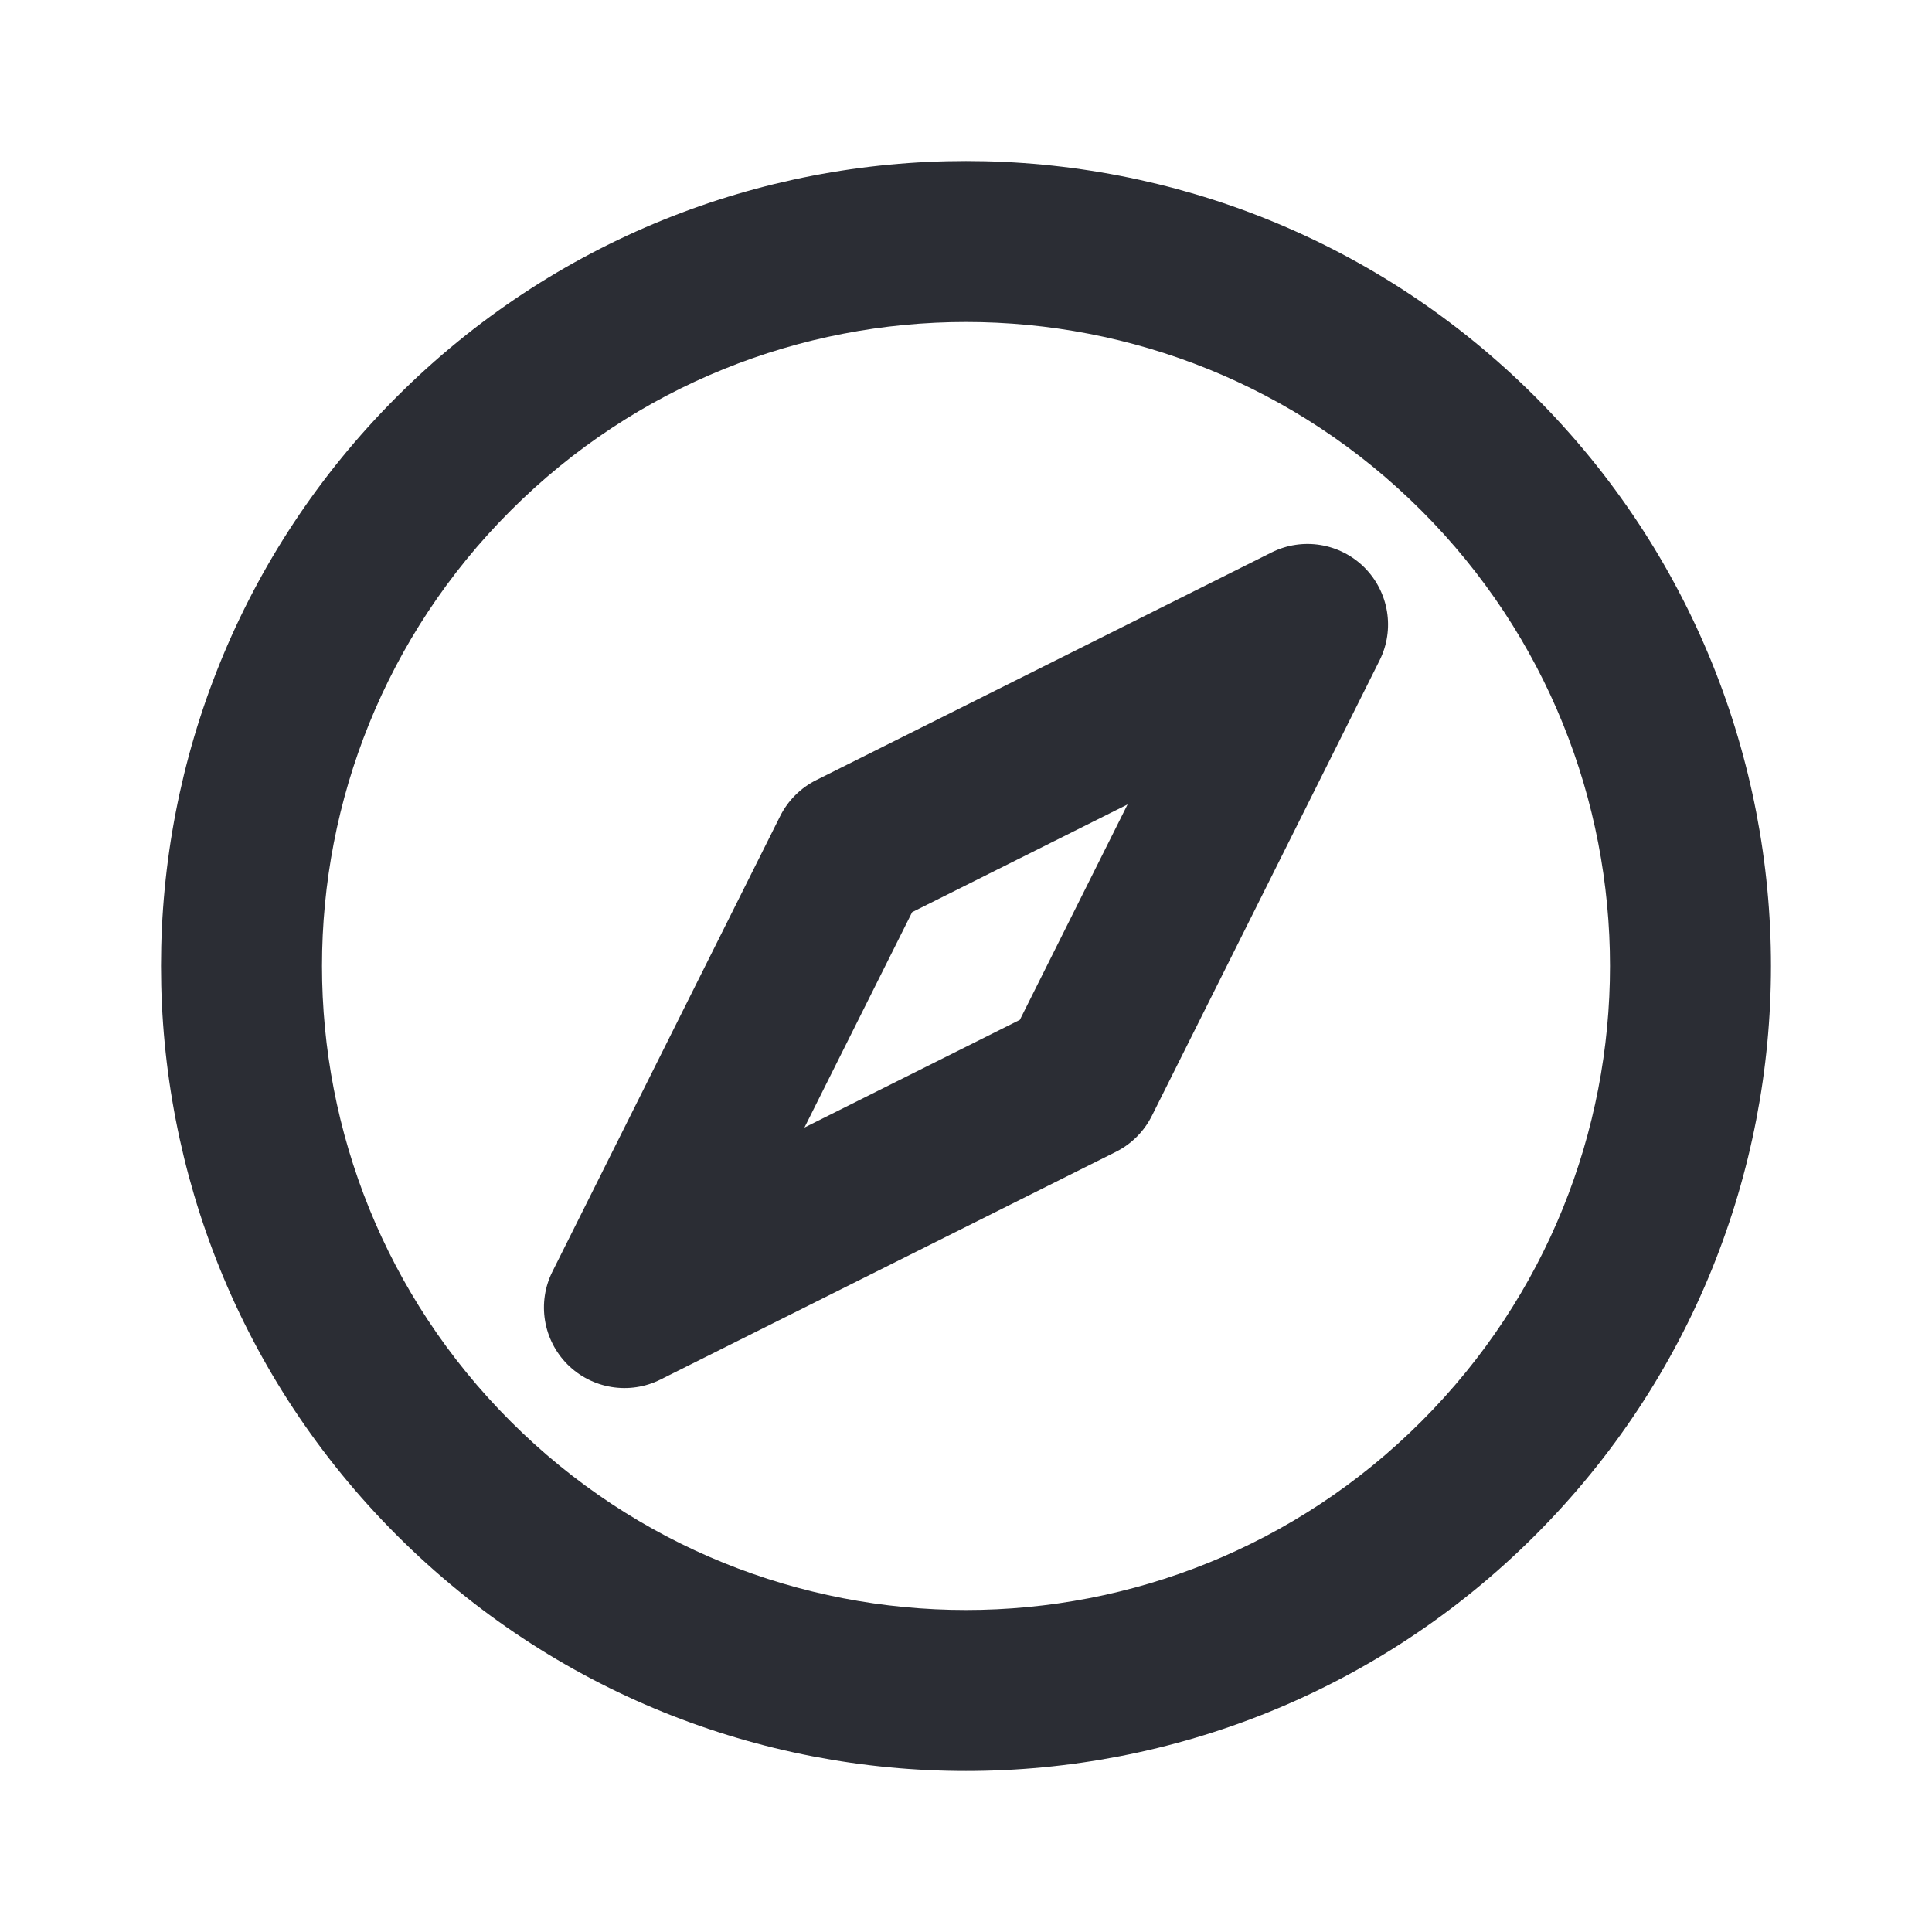 <svg width="24" height="24" viewBox="0 0 24 24" fill="none" xmlns="http://www.w3.org/2000/svg">
<path fill-rule="evenodd" clip-rule="evenodd" d="M17.657 6.343C14.533 3.219 9.467 3.219 6.343 6.343C3.219 9.467 3.219 14.533 6.343 17.657C9.467 20.781 14.533 20.781 17.657 17.657C20.781 14.533 20.781 9.467 17.657 6.343ZM4.929 4.929C8.834 1.024 15.166 1.024 19.071 4.929C22.976 8.834 22.976 15.166 19.071 19.071C15.166 22.976 8.834 22.976 4.929 19.071C1.024 15.166 1.024 8.834 4.929 4.929ZM16.95 7.05C17.254 7.355 17.33 7.82 17.137 8.205L14.309 13.861C14.212 14.055 14.055 14.212 13.861 14.309L8.205 17.137C7.82 17.33 7.355 17.254 7.05 16.95C6.746 16.645 6.67 16.18 6.863 15.795L9.691 10.139C9.788 9.945 9.945 9.788 10.139 9.691L15.795 6.863C16.18 6.67 16.645 6.746 16.95 7.05ZM11.331 11.331L9.993 14.007L12.669 12.669L14.007 9.993L11.331 11.331Z" fill="#2B2D34"/>
</svg>
